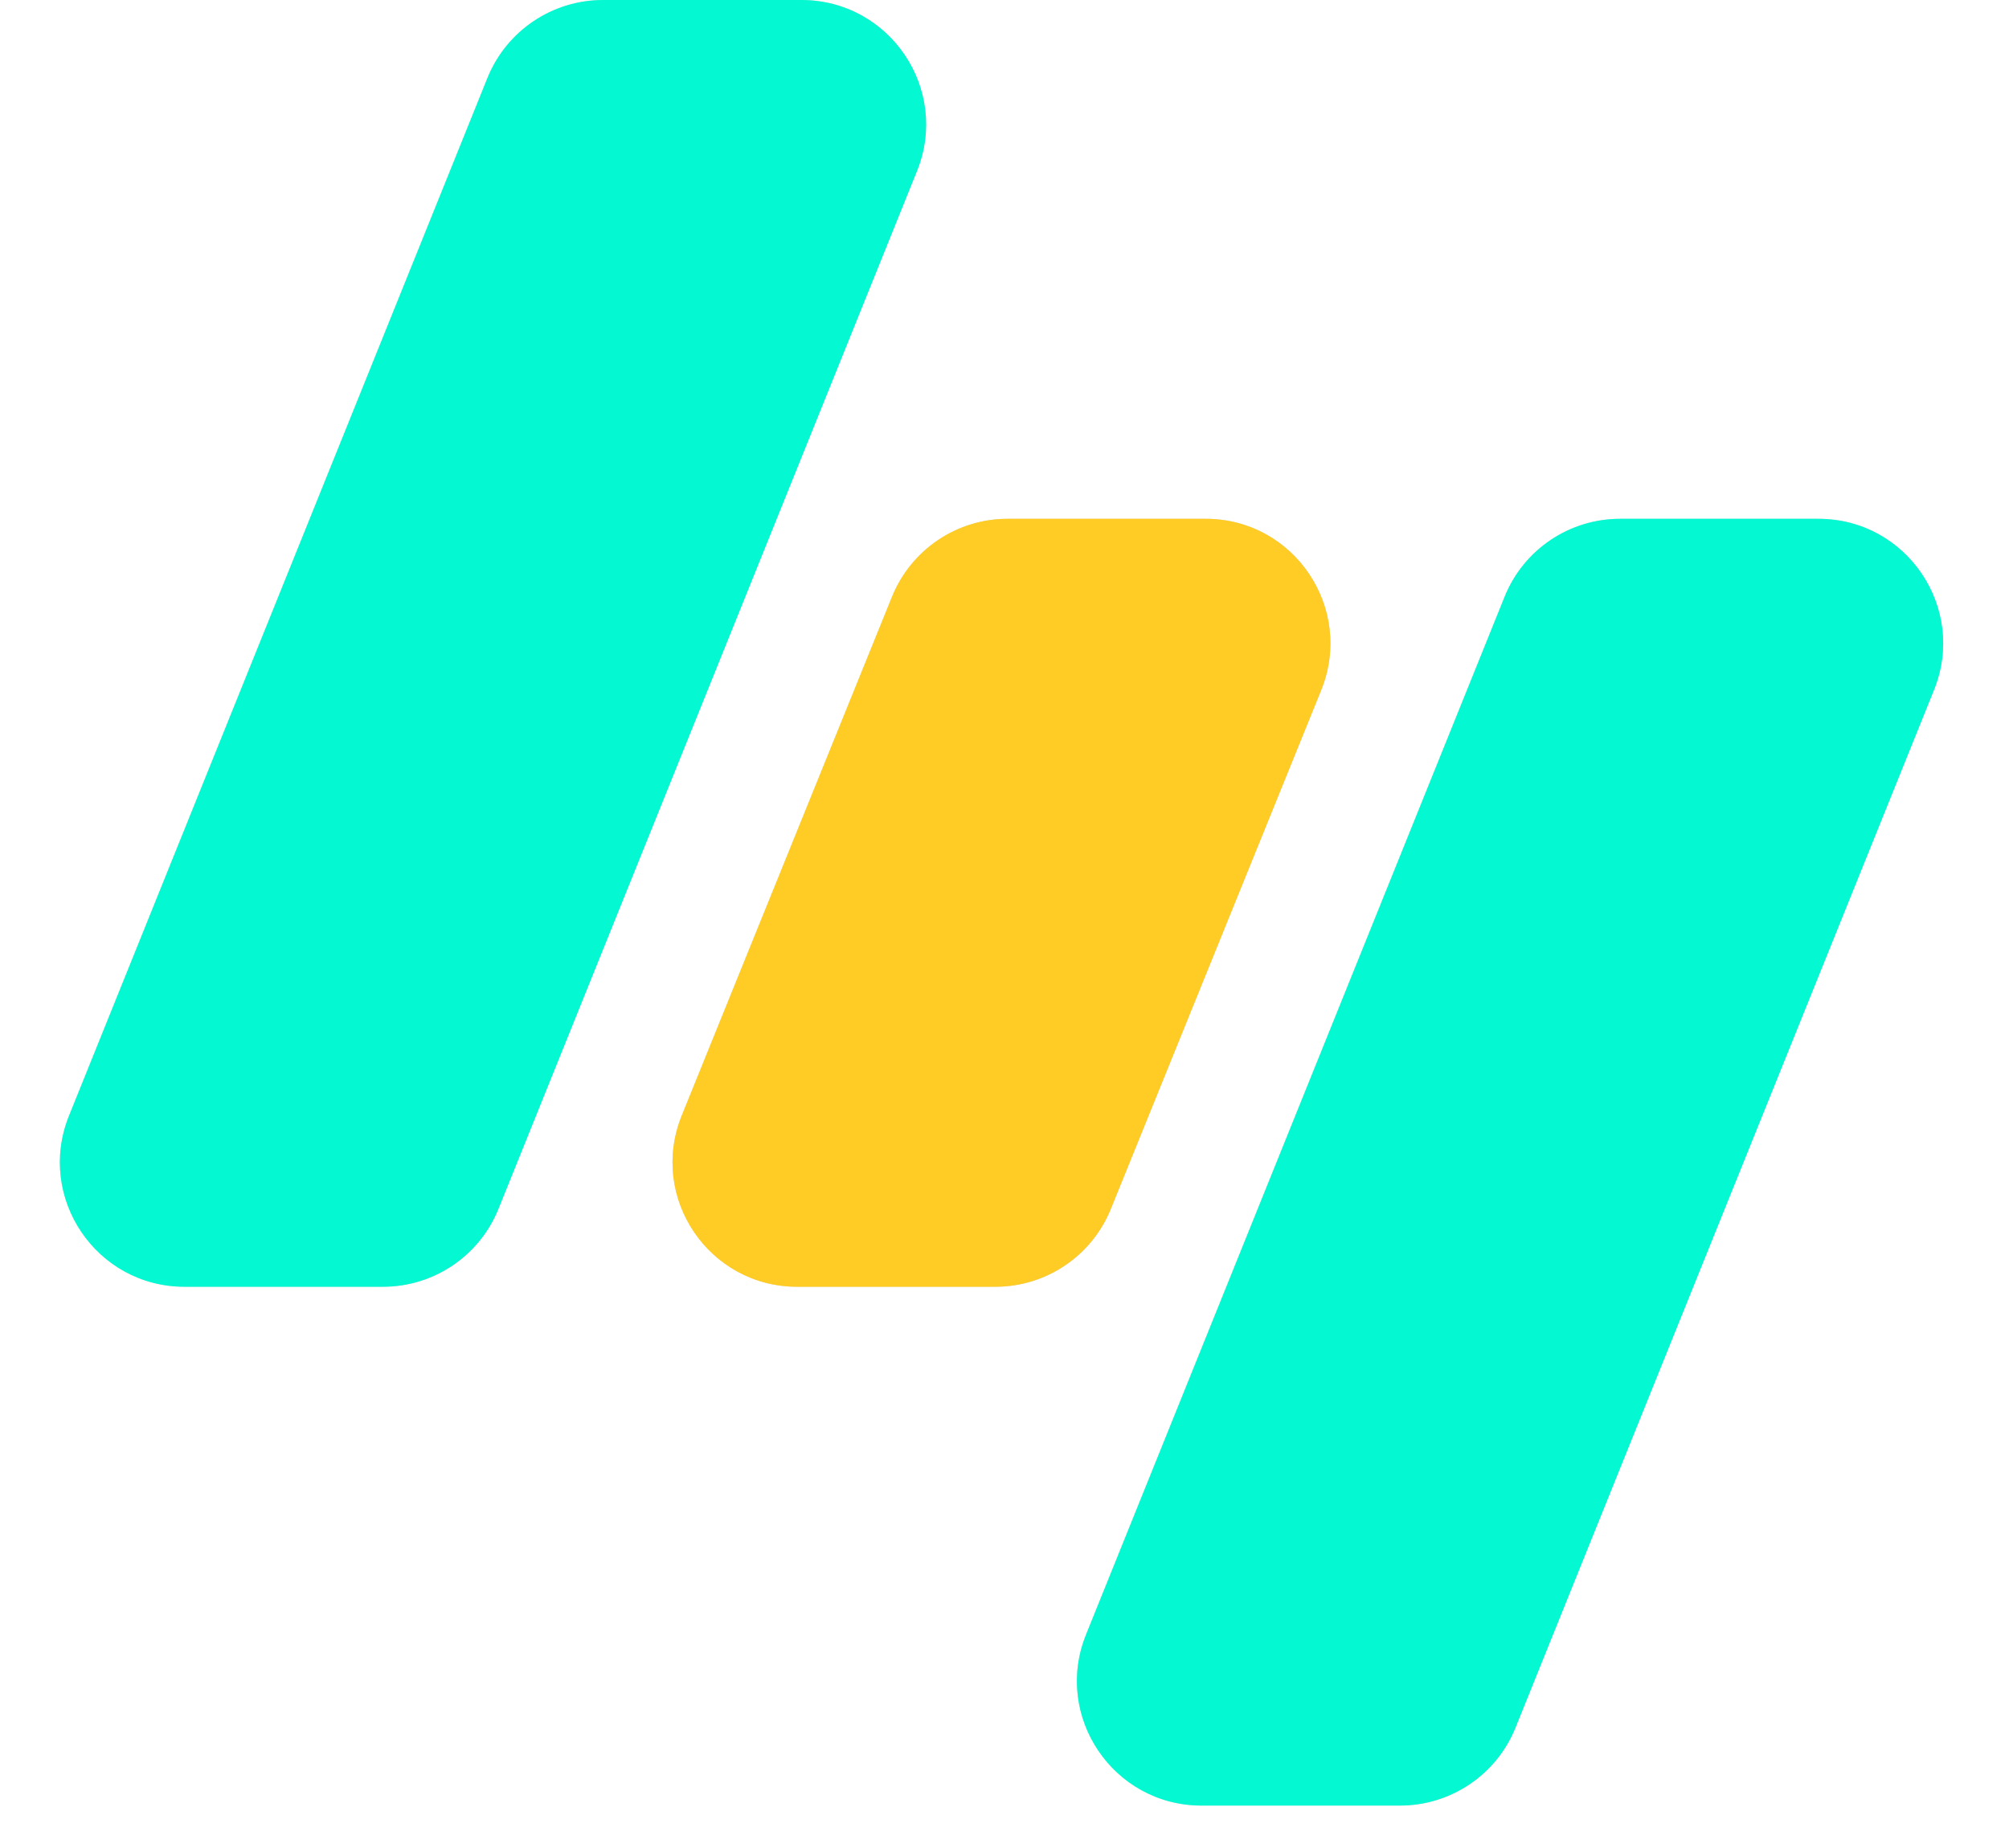 <svg
    width="25"
    height="23"
    viewBox="0 0 25 23"
    xmlns="http://www.w3.org/2000/svg"
  >
    <path
      d="M6.066 0.97C6.303 0.384 6.872 0 7.504 0H9.973C11.072 0 11.822 1.111 11.411 2.129L6.203 15.045C5.967 15.631 5.398 16.015 4.766 16.015H2.296C1.198 16.015 0.448 14.904 0.859 13.886L6.066 0.97Z"
      fill="#D9D9D9"
    />
    <path
      d="M6.066 0.97C6.303 0.384 6.872 0 7.504 0H9.973C11.072 0 11.822 1.111 11.411 2.129L6.203 15.045C5.967 15.631 5.398 16.015 4.766 16.015H2.296C1.198 16.015 0.448 14.904 0.859 13.886L6.066 0.97Z"
      fill="#04F9D2"
    />
    <path
      d="M18.723 7.428C18.959 6.841 19.528 6.457 20.16 6.457H22.63C23.728 6.457 24.478 7.568 24.067 8.587L18.859 21.502C18.623 22.088 18.054 22.472 17.422 22.472H14.952C13.854 22.472 13.104 21.361 13.515 20.343L18.723 7.428Z"
      fill="#D9D9D9"
    />
    <path
      d="M18.723 7.428C18.959 6.841 19.528 6.457 20.16 6.457H22.63C23.728 6.457 24.478 7.568 24.067 8.587L18.859 21.502C18.623 22.088 18.054 22.472 17.422 22.472H14.952C13.854 22.472 13.104 21.361 13.515 20.343L18.723 7.428Z"
      fill="#04F9D2"
    />
    <path
      d="M11.101 7.425C11.339 6.84 11.907 6.457 12.538 6.457H15.005C16.104 6.457 16.854 7.571 16.441 8.59L13.823 15.047C13.586 15.632 13.018 16.015 12.387 16.015H9.92C8.82 16.015 8.07 14.902 8.484 13.883L11.101 7.425Z"
      fill="#D9D9D9"
    />
    <path
      d="M11.101 7.425C11.339 6.84 11.907 6.457 12.538 6.457H15.005C16.104 6.457 16.854 7.571 16.441 8.59L13.823 15.047C13.586 15.632 13.018 16.015 12.387 16.015H9.92C8.82 16.015 8.07 14.902 8.484 13.883L11.101 7.425Z"
      fill="#FFCC26"
    />
  </svg>